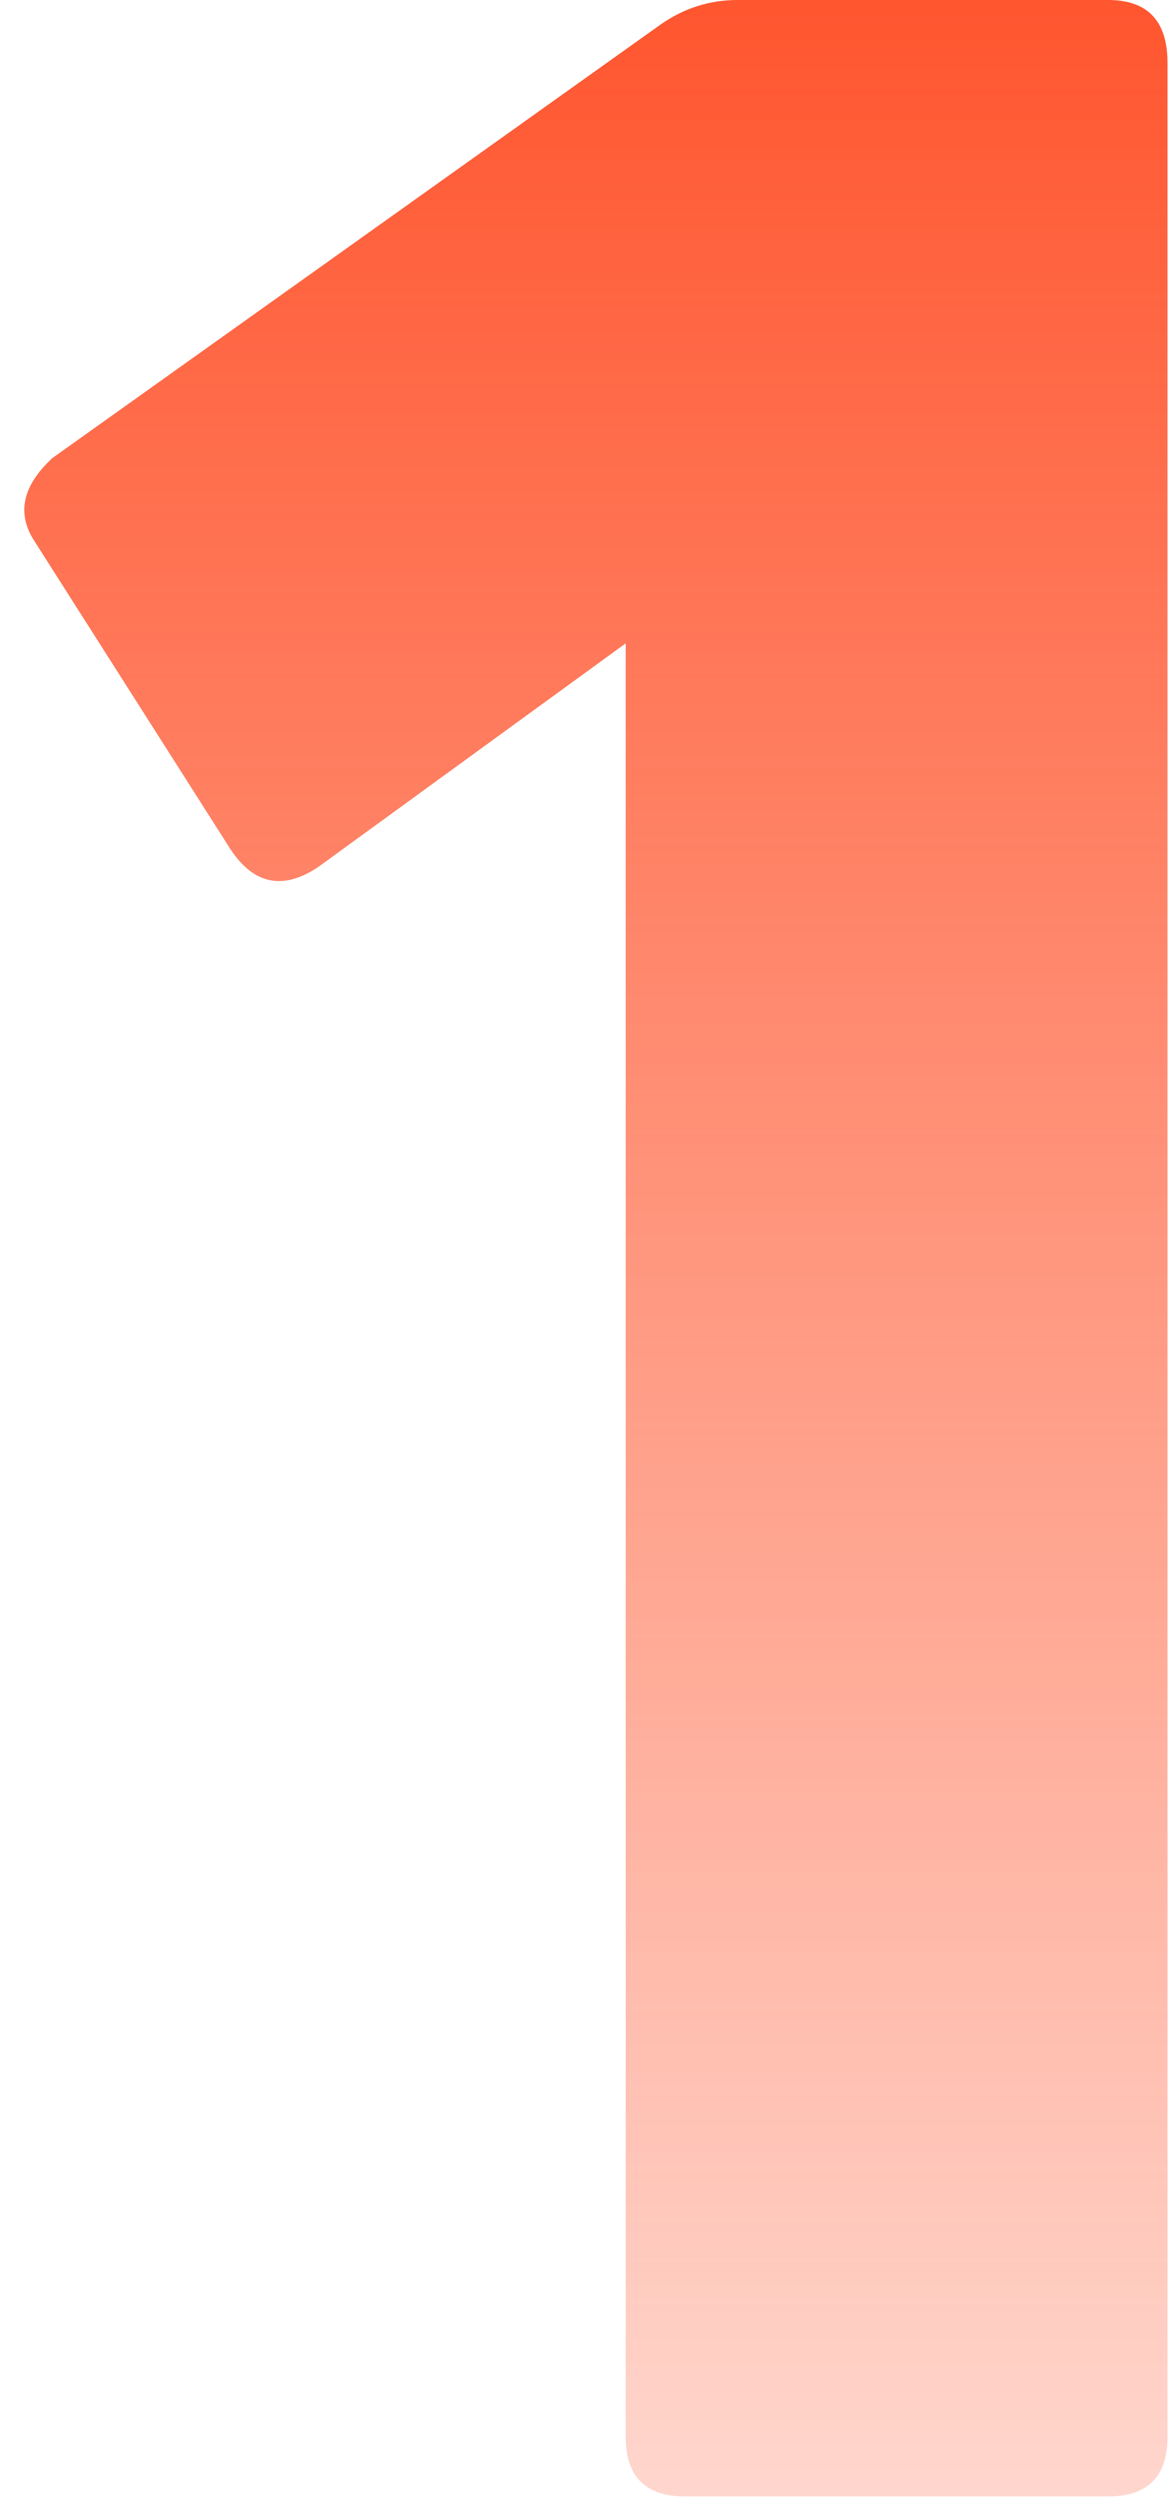 <svg width="67" height="143" viewBox="0 0 67 143" fill="none" xmlns="http://www.w3.org/2000/svg">
<path d="M63.4 142.8H39.2C36.933 142.8 35.8 141.667 35.8 139.4V36.8L18.2 49.6C16.2 50.933 14.533 50.6 13.2 48.6L2 31C0.933 29.4 1.267 27.8 3 26.2L37.8 1.4C39.133 0.467 40.6 -6.67572e-06 42.2 -6.67572e-06H63.4C65.667 -6.67572e-06 66.8 1.2 66.8 3.6V139.4C66.8 141.667 65.667 142.8 63.4 142.8Z" fill="url(#paint0_linear_1_13072)"/>
<defs>
<linearGradient id="paint0_linear_1_13072" x1="40.5" y1="-5.59" x2="40.5" y2="188" gradientUnits="userSpaceOnUse">
<stop stop-color="#FF5129"/>
<stop offset="1" stop-color="#FF5129" stop-opacity="0"/>
</linearGradient>
</defs>
</svg>
